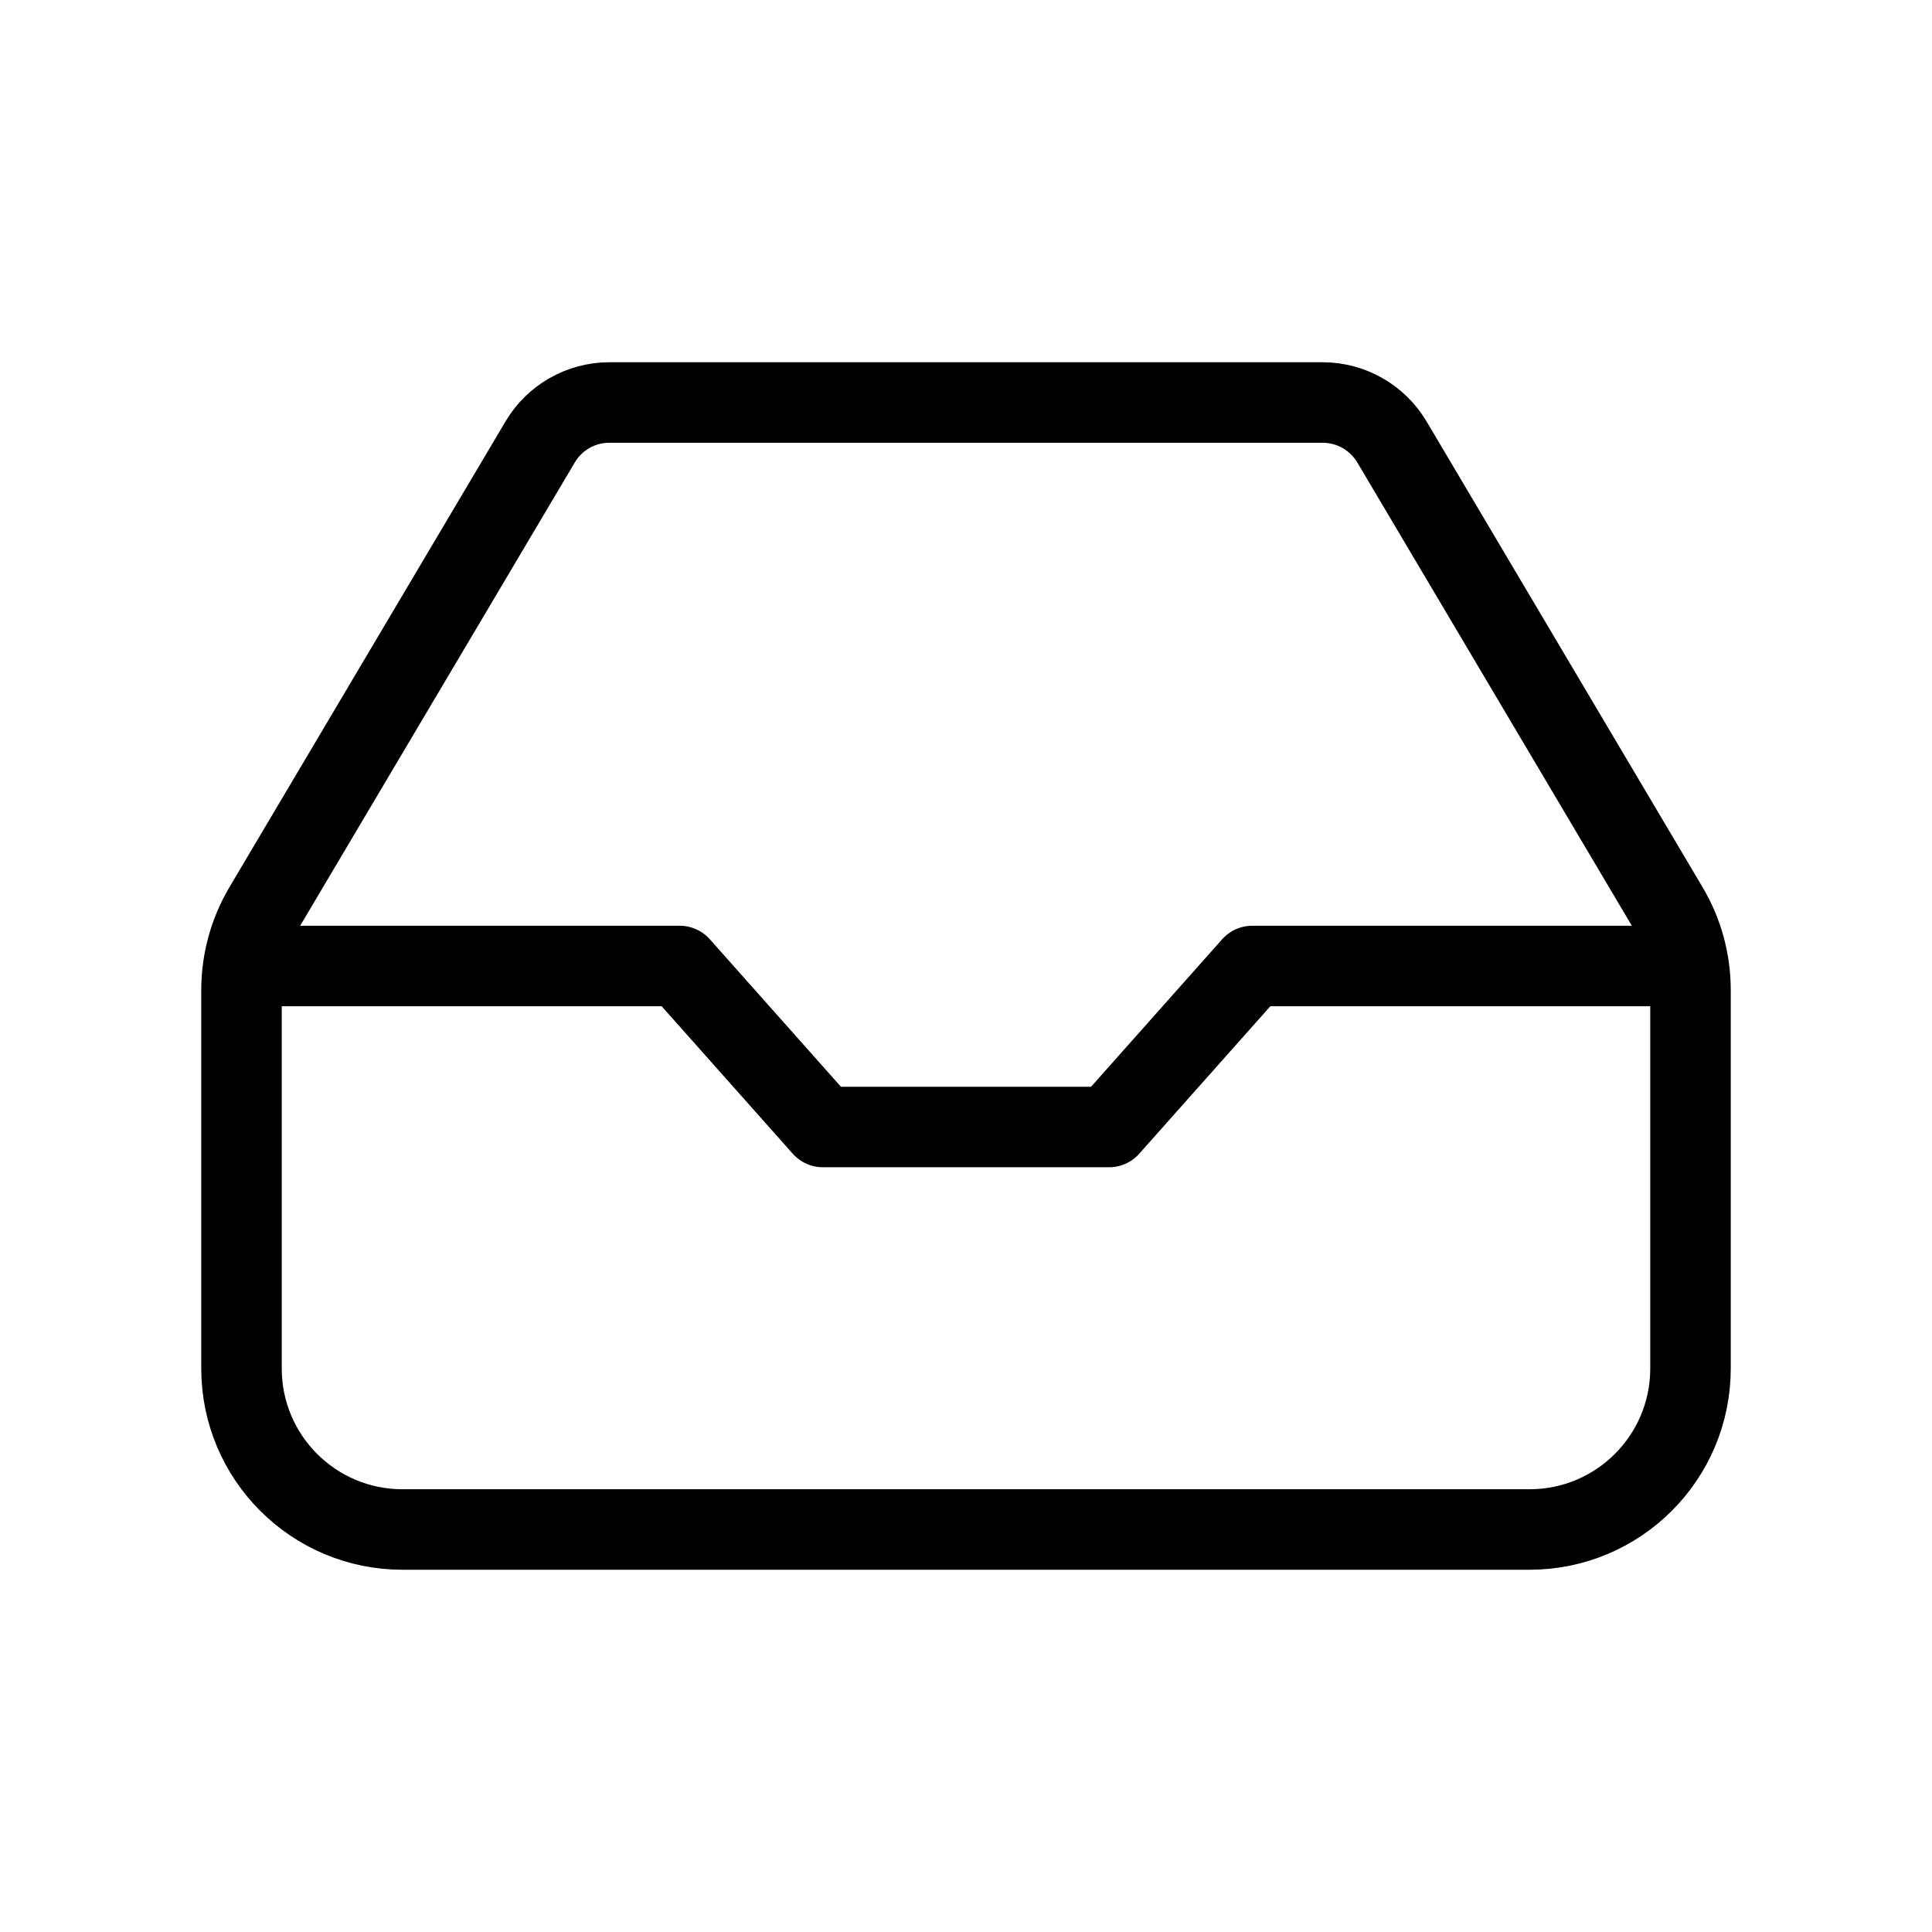 <svg width="24" height="24" viewBox="0 0 24 24" fill="none" xmlns="http://www.w3.org/2000/svg">
<path d="M3.048 12H8.444L10.222 14H13.778L15.556 12H20.936M6.71 5.49L3.279 11.278C3.097 11.587 3 11.939 3 12.298V17C3 18.105 3.895 19 5 19H19C20.105 19 21 18.105 21 17V12.298C21 11.939 20.904 11.587 20.721 11.278L17.291 5.49C17.11 5.186 16.783 5 16.43 5H7.57C7.217 5 6.89 5.186 6.71 5.49Z" stroke="black" stroke-linecap="round" stroke-linejoin="round"/>
</svg>
